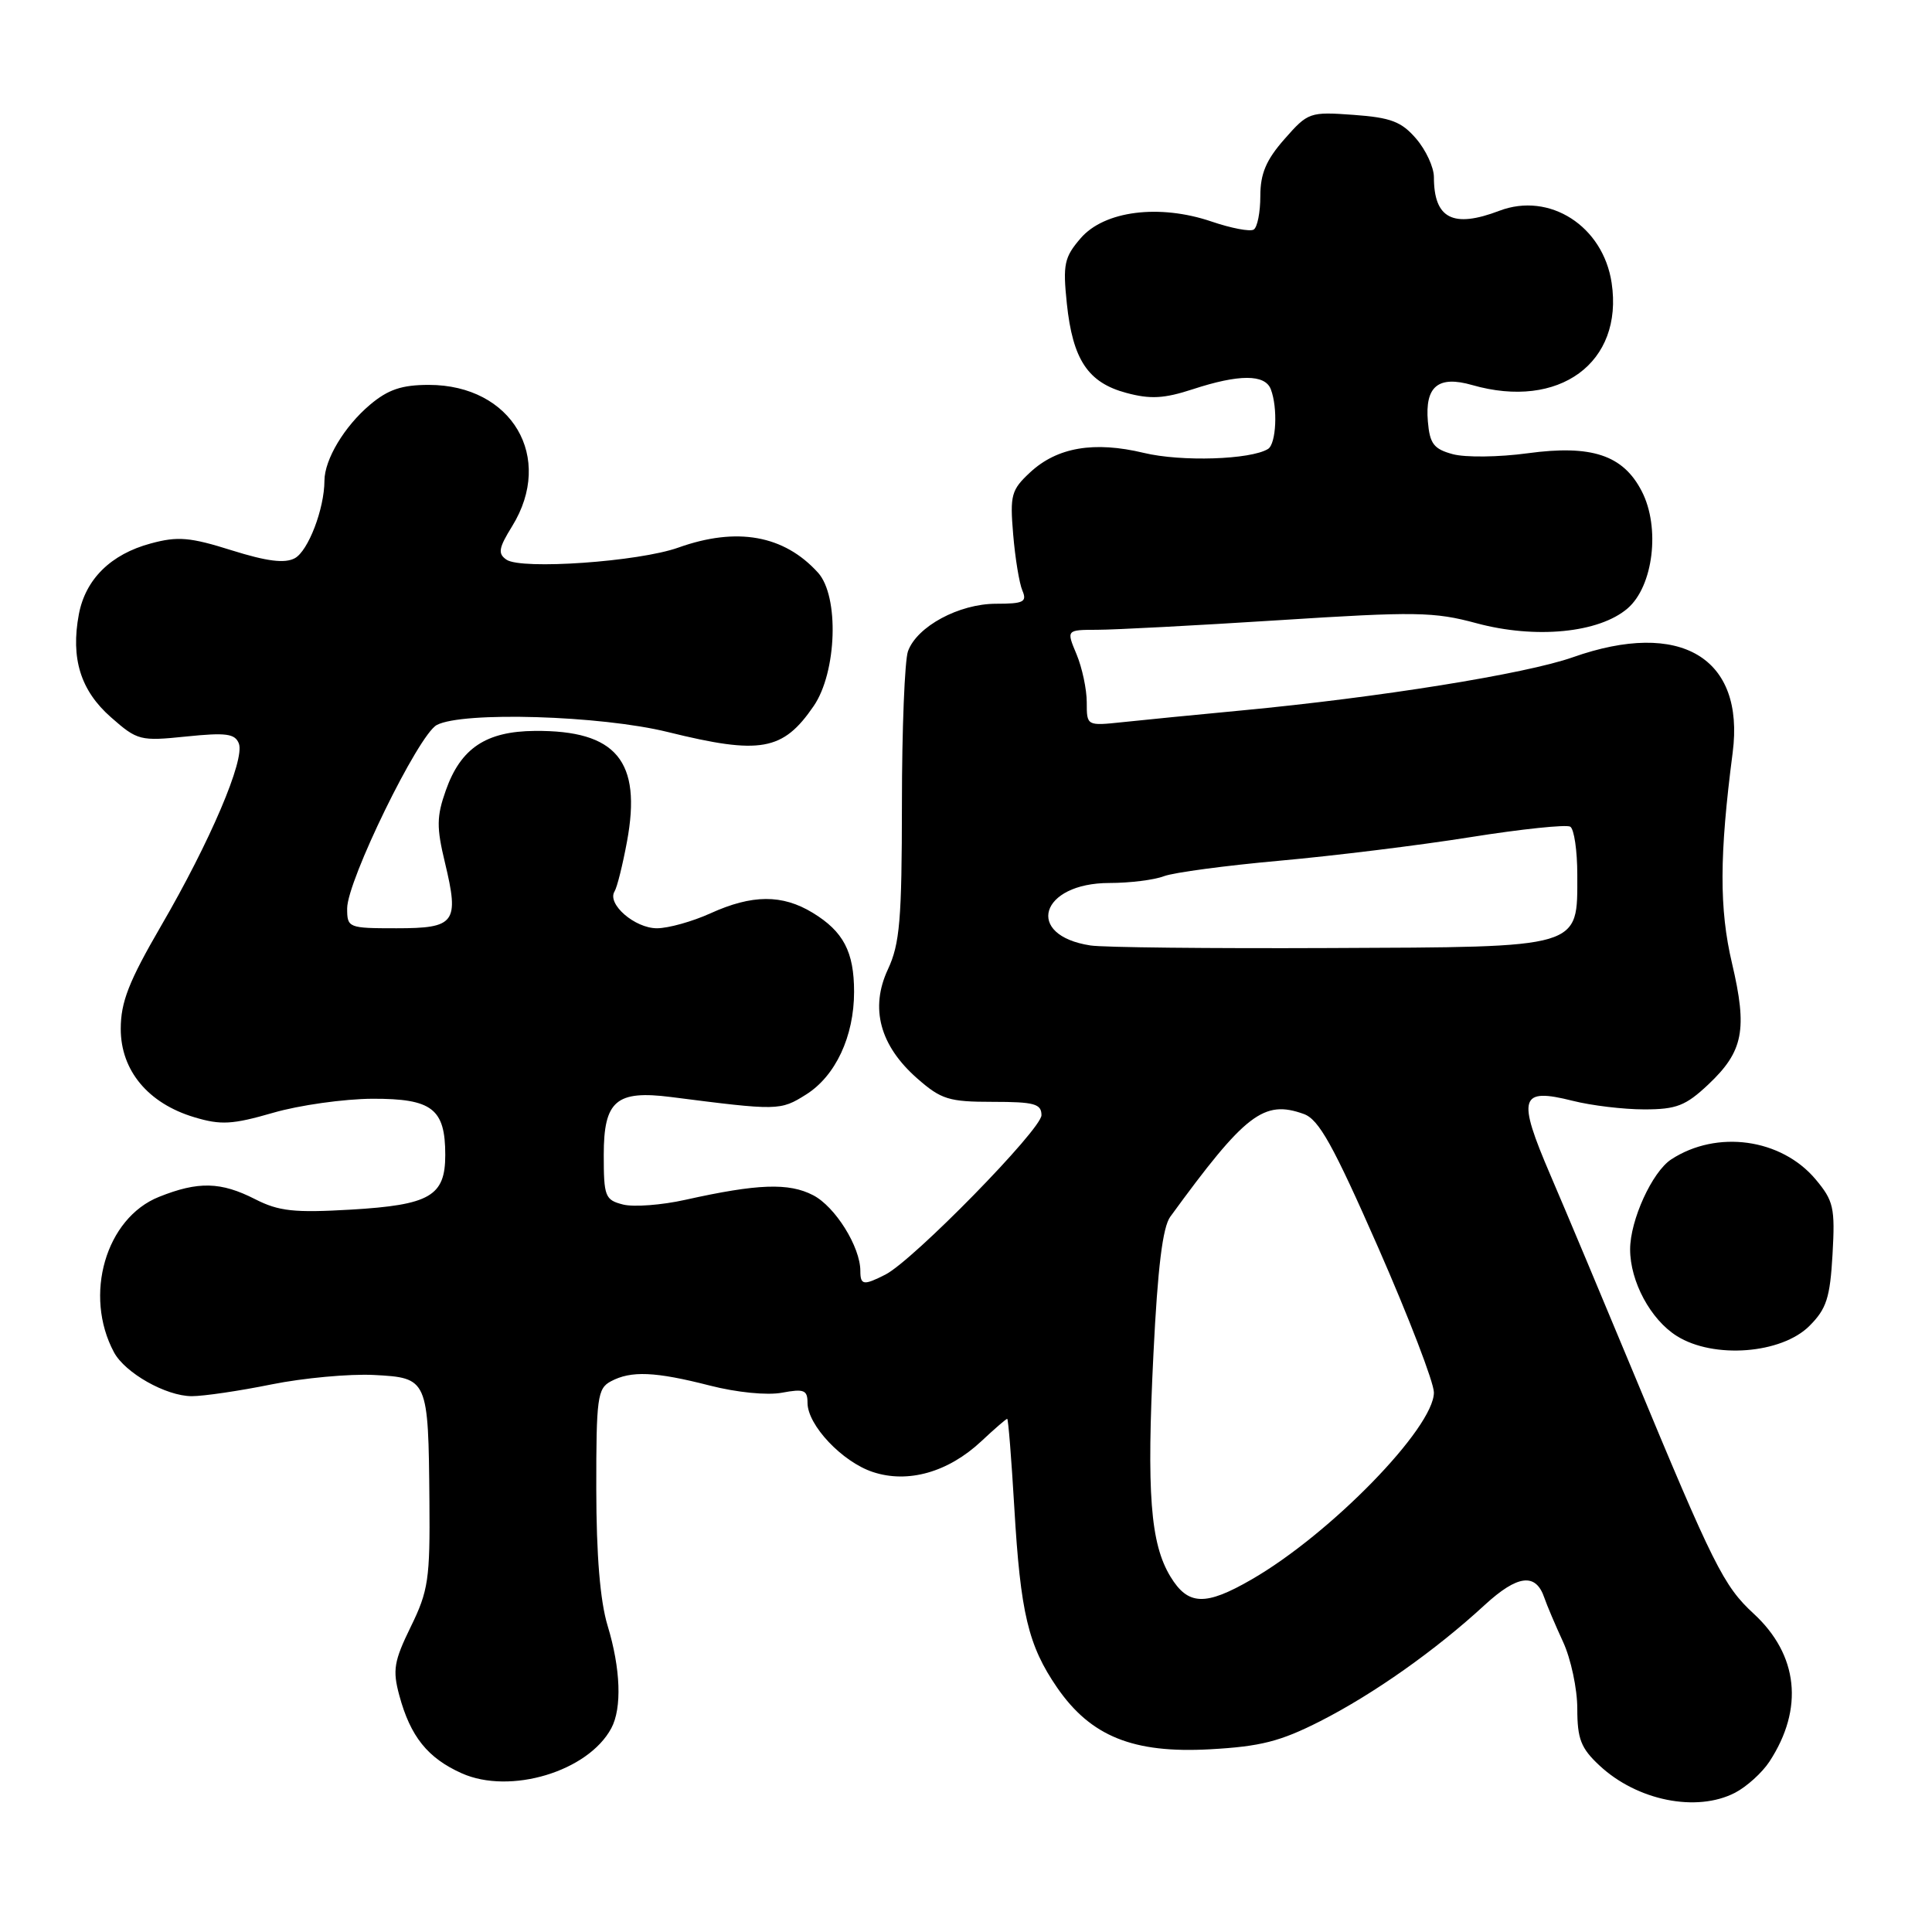 <?xml version="1.0" encoding="UTF-8" standalone="no"?>
<!DOCTYPE svg PUBLIC "-//W3C//DTD SVG 1.1//EN" "http://www.w3.org/Graphics/SVG/1.1/DTD/svg11.dtd" >
<svg xmlns="http://www.w3.org/2000/svg" xmlns:xlink="http://www.w3.org/1999/xlink" version="1.1" viewBox="0 0 256 256">
 <g >
 <path fill="currentColor"
d=" M 229.90 237.55 C 231.44 236.75 233.49 234.90 234.46 233.42 C 239.05 226.41 238.29 219.27 232.36 213.81 C 228.39 210.15 227.04 207.45 216.48 182.00 C 212.48 172.38 207.52 160.55 205.44 155.71 C 201.00 145.36 201.37 144.10 208.38 145.86 C 210.86 146.49 215.13 147.00 217.87 147.00 C 222.14 147.00 223.36 146.52 226.36 143.70 C 231.01 139.31 231.57 136.44 229.50 127.64 C 227.80 120.43 227.82 113.34 229.59 99.71 C 231.21 87.14 222.68 82.05 208.41 87.09 C 202.15 89.30 182.76 92.41 164.50 94.14 C 158.45 94.71 151.36 95.41 148.75 95.69 C 144.00 96.19 144.00 96.19 144.00 93.06 C 144.00 91.34 143.39 88.48 142.65 86.70 C 141.29 83.46 141.29 83.46 145.40 83.45 C 147.65 83.45 158.49 82.88 169.47 82.18 C 187.56 81.02 190.03 81.06 195.64 82.58 C 203.47 84.69 211.88 83.87 215.66 80.62 C 219.08 77.68 220.02 69.88 217.54 65.09 C 215.07 60.29 210.89 58.91 202.42 60.06 C 198.61 60.58 194.15 60.63 192.50 60.18 C 189.98 59.50 189.45 58.80 189.20 55.85 C 188.80 51.19 190.57 49.73 195.07 51.02 C 206.60 54.33 215.14 48.07 213.55 37.48 C 212.42 29.96 205.33 25.40 198.67 27.93 C 192.53 30.27 190.00 28.97 190.00 23.47 C 190.00 22.17 188.94 19.88 187.65 18.38 C 185.70 16.11 184.30 15.58 179.35 15.22 C 173.54 14.80 173.32 14.88 170.20 18.43 C 167.77 21.19 167.00 23.01 167.00 25.98 C 167.00 28.12 166.61 30.13 166.12 30.42 C 165.64 30.72 163.13 30.24 160.55 29.36 C 153.62 27.00 146.32 27.93 143.19 31.57 C 141.02 34.09 140.82 35.02 141.36 40.21 C 142.14 47.66 144.16 50.70 149.24 52.06 C 152.43 52.92 154.25 52.82 158.07 51.57 C 164.18 49.57 167.62 49.57 168.39 51.58 C 169.33 54.03 169.11 58.81 168.02 59.49 C 165.72 60.91 156.53 61.21 151.56 60.01 C 144.97 58.43 140.08 59.27 136.51 62.58 C 134.00 64.91 133.81 65.59 134.25 70.81 C 134.51 73.94 135.06 77.29 135.47 78.25 C 136.11 79.76 135.63 80.00 131.98 80.00 C 127.08 80.00 121.49 83.01 120.31 86.30 C 119.88 87.51 119.51 96.60 119.51 106.50 C 119.50 121.89 119.23 125.07 117.65 128.45 C 115.25 133.59 116.59 138.56 121.55 142.91 C 124.71 145.68 125.73 146.00 131.53 146.00 C 137.05 146.00 138.00 146.26 138.00 147.77 C 138.00 149.65 120.99 167.02 117.32 168.89 C 114.43 170.36 114.00 170.30 114.00 168.40 C 114.00 165.22 110.67 159.88 107.74 158.37 C 104.52 156.70 100.39 156.85 90.82 158.98 C 87.69 159.68 83.98 159.96 82.57 159.61 C 80.17 159.00 80.00 158.56 80.00 153.02 C 80.00 145.85 81.65 144.44 88.90 145.36 C 103.12 147.18 103.39 147.18 106.81 145.03 C 110.71 142.58 113.17 137.33 113.17 131.42 C 113.17 126.12 111.76 123.43 107.69 120.95 C 103.65 118.49 99.67 118.51 94.14 121.02 C 91.74 122.11 88.55 123.00 87.05 123.00 C 84.11 123.00 80.40 119.78 81.43 118.12 C 81.77 117.57 82.51 114.59 83.08 111.51 C 85.06 100.83 81.67 96.76 70.87 96.85 C 64.40 96.90 61.04 99.14 59.07 104.74 C 57.85 108.18 57.83 109.64 58.96 114.31 C 60.87 122.28 60.33 123.00 52.53 123.00 C 46.15 123.00 46.00 122.94 46.00 120.37 C 46.00 116.70 55.44 97.37 57.87 96.07 C 61.27 94.25 79.61 94.80 88.50 97.00 C 100.77 100.03 103.75 99.50 107.82 93.55 C 110.89 89.07 111.22 79.00 108.39 75.88 C 103.89 70.91 97.64 69.79 89.88 72.56 C 84.65 74.43 69.08 75.52 67.11 74.16 C 65.94 73.36 66.07 72.62 67.86 69.73 C 73.49 60.61 67.84 51.01 56.83 51.00 C 53.24 51.00 51.43 51.61 49.04 53.62 C 45.64 56.48 43.00 60.88 42.99 63.70 C 42.98 67.43 40.84 73.01 39.06 73.97 C 37.73 74.68 35.39 74.39 30.70 72.92 C 25.18 71.18 23.55 71.04 19.98 72.01 C 14.69 73.43 11.33 76.74 10.45 81.39 C 9.35 87.25 10.68 91.51 14.70 95.04 C 18.21 98.13 18.57 98.22 24.69 97.59 C 29.96 97.05 31.14 97.21 31.65 98.52 C 32.47 100.66 27.85 111.50 21.34 122.69 C 17.06 130.06 16.00 132.78 16.00 136.34 C 16.00 141.85 19.63 146.21 25.75 148.04 C 29.27 149.10 30.79 149.01 36.19 147.45 C 39.66 146.44 45.59 145.61 49.36 145.59 C 57.26 145.57 59.00 146.91 59.00 153.04 C 59.00 158.49 56.97 159.66 46.52 160.28 C 38.97 160.72 36.95 160.50 33.81 158.90 C 29.26 156.58 26.27 156.51 21.07 158.59 C 14.01 161.41 11.05 171.62 15.10 179.18 C 16.57 181.93 22.00 184.99 25.40 185.00 C 27.00 185.00 31.75 184.30 35.98 183.44 C 40.20 182.59 46.30 182.03 49.53 182.19 C 56.71 182.57 56.76 182.67 56.90 198.90 C 56.99 209.22 56.76 210.80 54.43 215.55 C 52.20 220.12 52.00 221.29 52.91 224.65 C 54.38 230.10 56.67 232.95 61.18 234.97 C 67.60 237.84 77.93 234.73 81.00 229.00 C 82.43 226.34 82.24 221.10 80.51 215.41 C 79.52 212.14 79.02 206.10 79.01 197.29 C 79.00 185.24 79.17 183.98 80.93 183.04 C 83.61 181.60 86.81 181.74 94.04 183.59 C 97.62 184.51 101.67 184.91 103.62 184.54 C 106.53 184.00 107.00 184.18 107.00 185.88 C 107.00 188.84 111.60 193.71 115.66 195.05 C 120.31 196.59 125.63 195.08 130.01 190.99 C 131.77 189.34 133.32 188.00 133.46 188.00 C 133.60 188.00 134.02 193.29 134.40 199.75 C 135.22 213.75 136.24 218.03 140.07 223.61 C 144.53 230.08 150.15 232.35 160.32 231.79 C 167.04 231.42 169.65 230.75 174.95 228.06 C 182.05 224.44 190.23 218.66 196.73 212.67 C 201.10 208.66 203.51 208.37 204.64 211.73 C 204.97 212.70 206.09 215.33 207.12 217.57 C 208.15 219.80 209.00 223.78 209.00 226.41 C 209.00 230.41 209.48 231.65 211.93 233.93 C 216.92 238.60 224.81 240.18 229.90 237.55 Z  M 239.76 175.69 C 242.02 173.43 242.49 171.98 242.82 166.21 C 243.17 160.02 242.96 159.11 240.57 156.26 C 236.01 150.85 227.48 149.68 221.44 153.63 C 218.92 155.28 216.00 161.68 216.00 165.55 C 216.00 169.81 218.72 174.86 222.19 177.03 C 227.06 180.09 236.05 179.40 239.76 175.69 Z  M 155.09 208.91 C 152.43 204.53 151.92 197.86 152.84 179.34 C 153.40 167.96 154.06 162.60 155.07 161.22 C 165.02 147.57 167.46 145.70 172.76 147.61 C 174.76 148.33 176.64 151.71 182.62 165.31 C 186.68 174.56 190.00 183.20 190.00 184.51 C 190.00 189.20 176.27 203.29 165.82 209.30 C 159.71 212.83 157.42 212.74 155.09 208.91 Z  M 144.50 125.28 C 135.71 123.94 137.81 117.00 147.01 117.00 C 149.68 117.00 152.93 116.60 154.23 116.10 C 155.53 115.61 162.42 114.69 169.54 114.05 C 176.67 113.41 188.05 112.01 194.82 110.93 C 201.60 109.85 207.56 109.23 208.07 109.54 C 208.58 109.86 209.00 112.72 209.00 115.90 C 209.00 125.73 209.87 125.48 176.15 125.62 C 160.39 125.69 146.15 125.54 144.50 125.28 Z "/>
</g>
</svg>